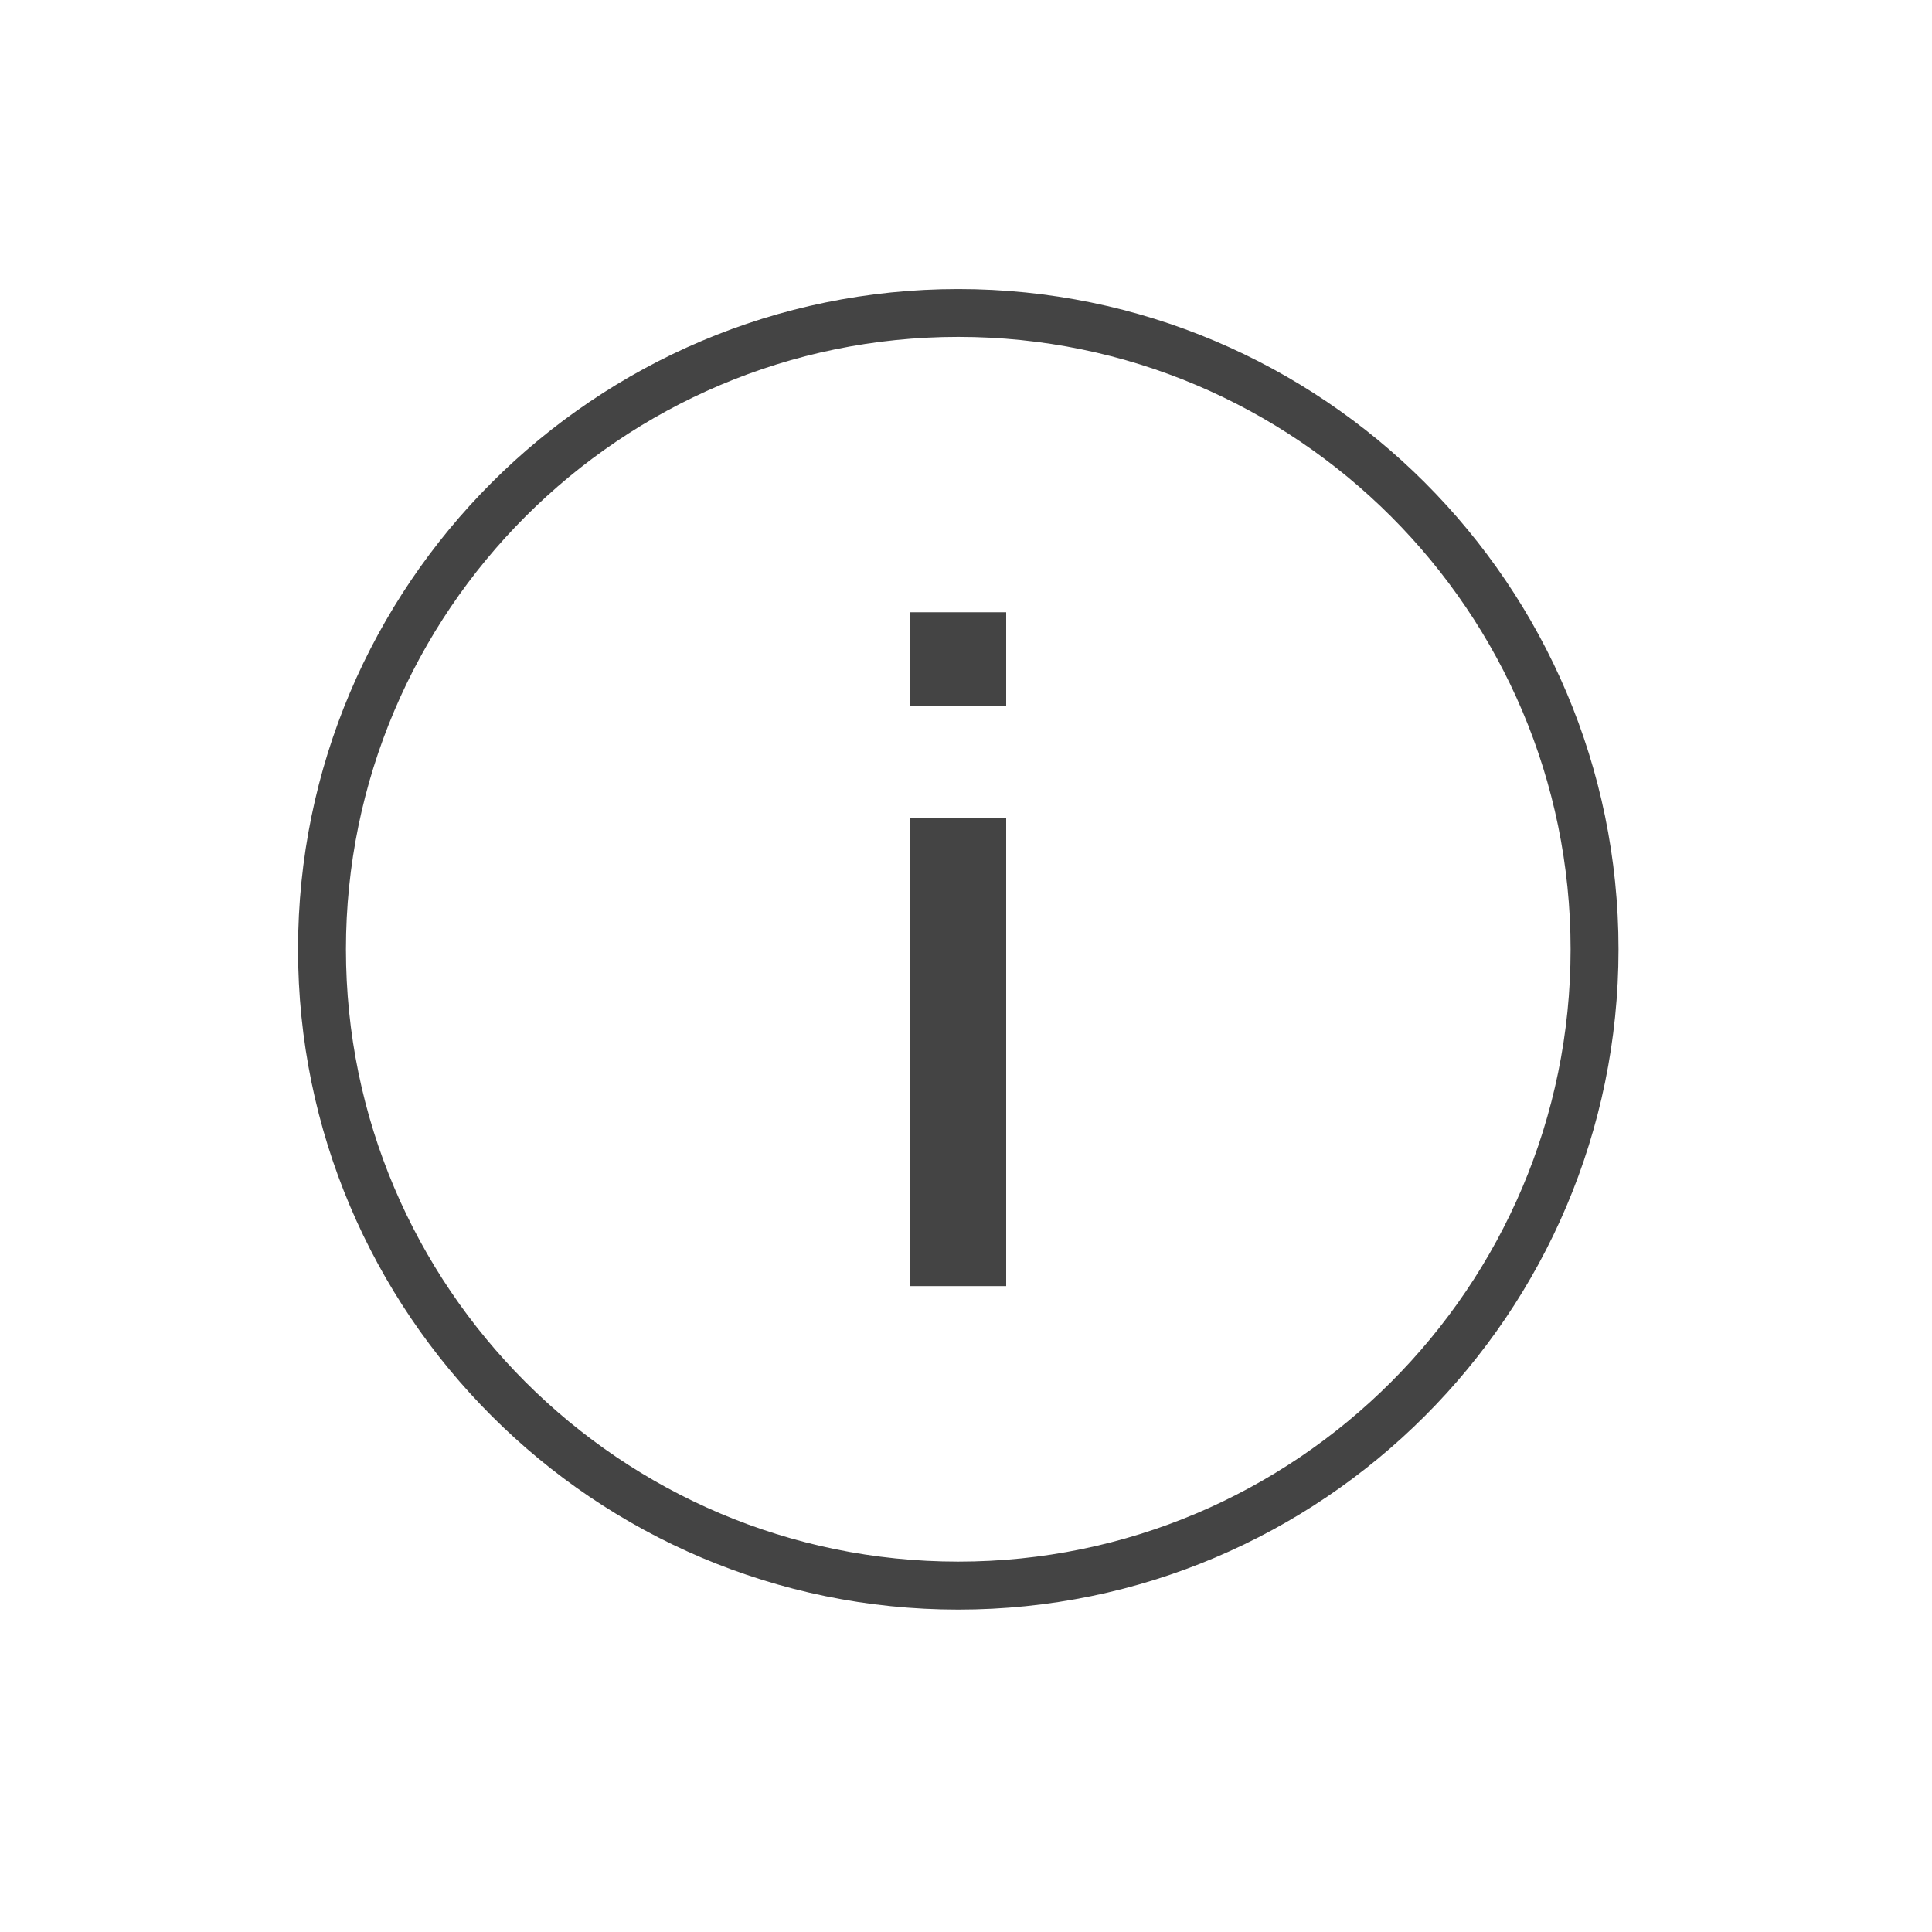 <?xml version='1.0' encoding='UTF-8' standalone='no'?><!-- Created with UBS Icon App (http://www.ubs.com/microsites/iconapp/) --><svg xmlns:svg='http://www.w3.org/2000/svg' xmlns='http://www.w3.org/2000/svg' width='64' height='64' viewBox='0 0 64 64' data-tags='info_dark_ico_vector_512x512'><g transform='translate(0,0)'><path d='M512 860c-194.52 0-352.76-158.3-352.76-352.8s158.24-352.76 352.76-352.76 352.76 158.24 352.76 352.76-158.24 352.8-352.76 352.8zM512 180c-180.4 0-327.16 146.8-327.16 327.2s146.76 327.16 327.16 327.16 327.16-146.76 327.16-327.16-146.76-327.2-327.16-327.2zM537.6 687.14h-51.2v-250h51.2zM537.6 377.14h-51.2v-50h51.2z ' transform='translate(0,0) scale(0.062,0.062)' fill='#444444' style='undefined'></path></g></svg>